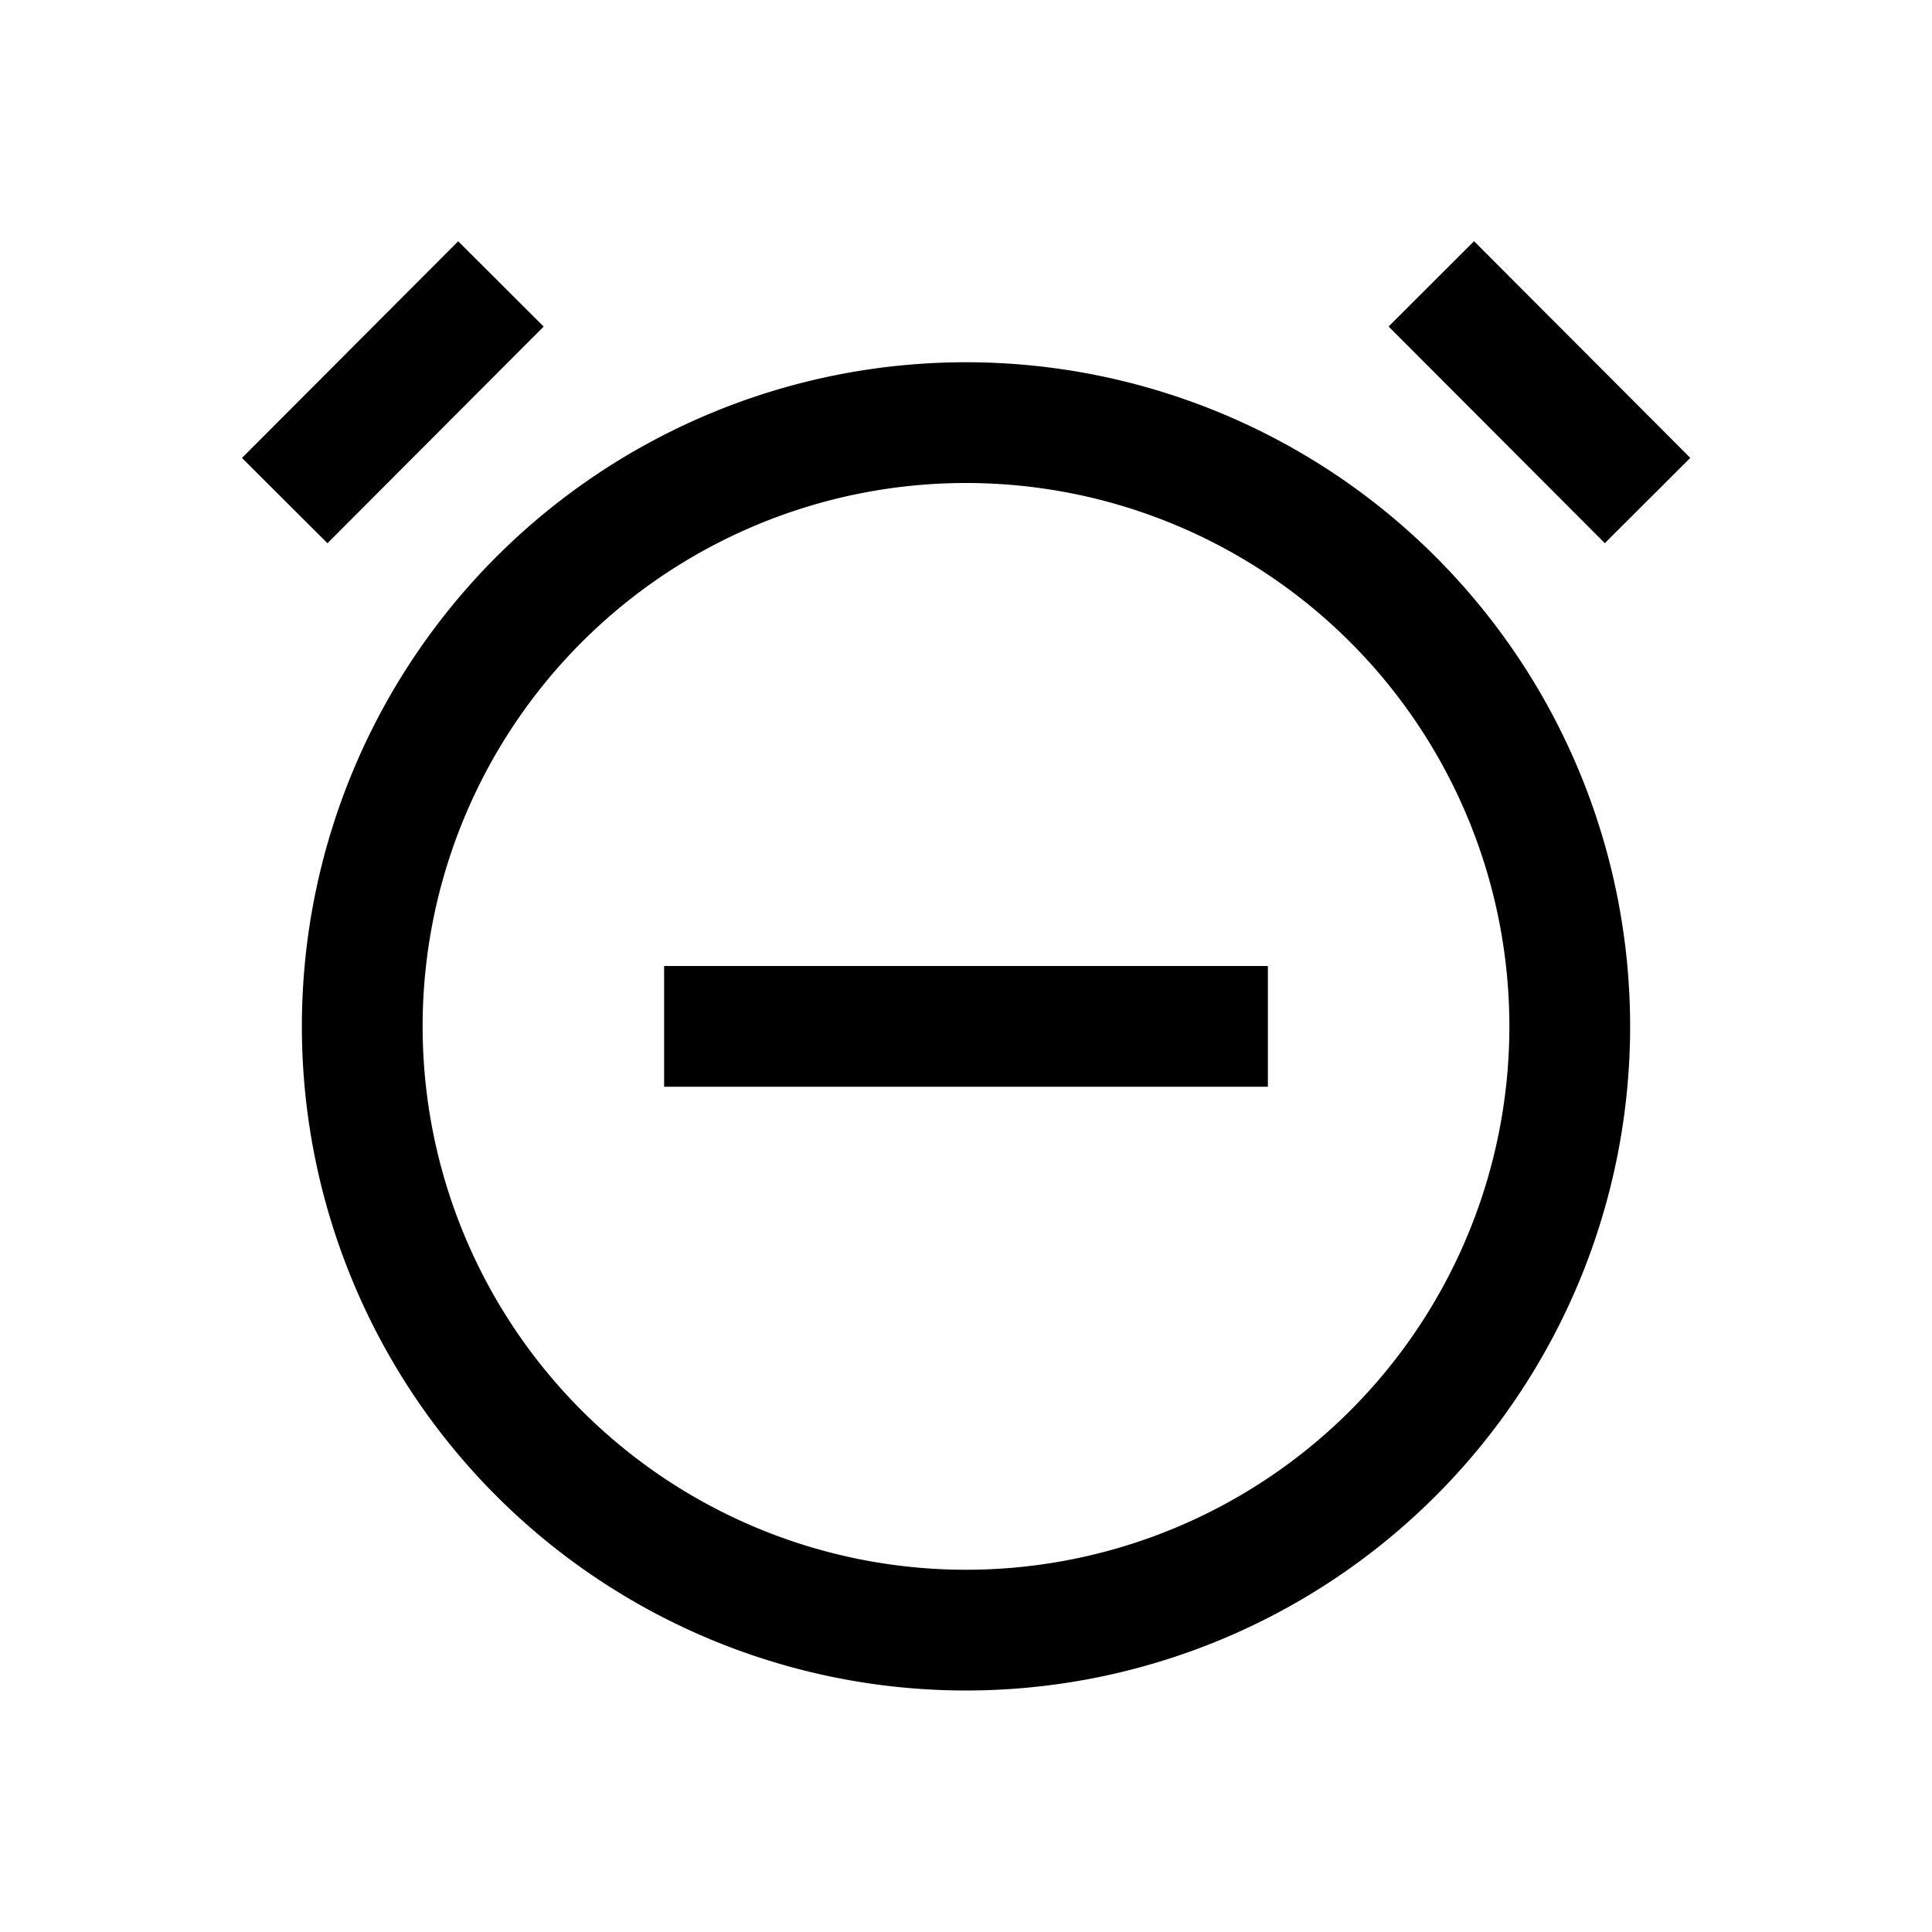 <svg xmlns="http://www.w3.org/2000/svg" viewBox="0 0 32 32" aria-label="alarm subtract" role="img" fill="currentColor" focusable="false"><path d="M16 28a11 11 0 1 1 11-11 11 11 0 0 1-11 11Zm0-20a9 9 0 1 0 9 9 9 9 0 0 0-9-9Z"/><path d="M3.97 5.5H9.04V7.5H3.97z" transform="rotate(-45.06 6.502 6.497)"/><path d="M24.5 3.96H26.5V9.03H24.5z" transform="rotate(-44.94 25.5 6.498)"/><path d="M11 16H21V18H11z"/></svg>